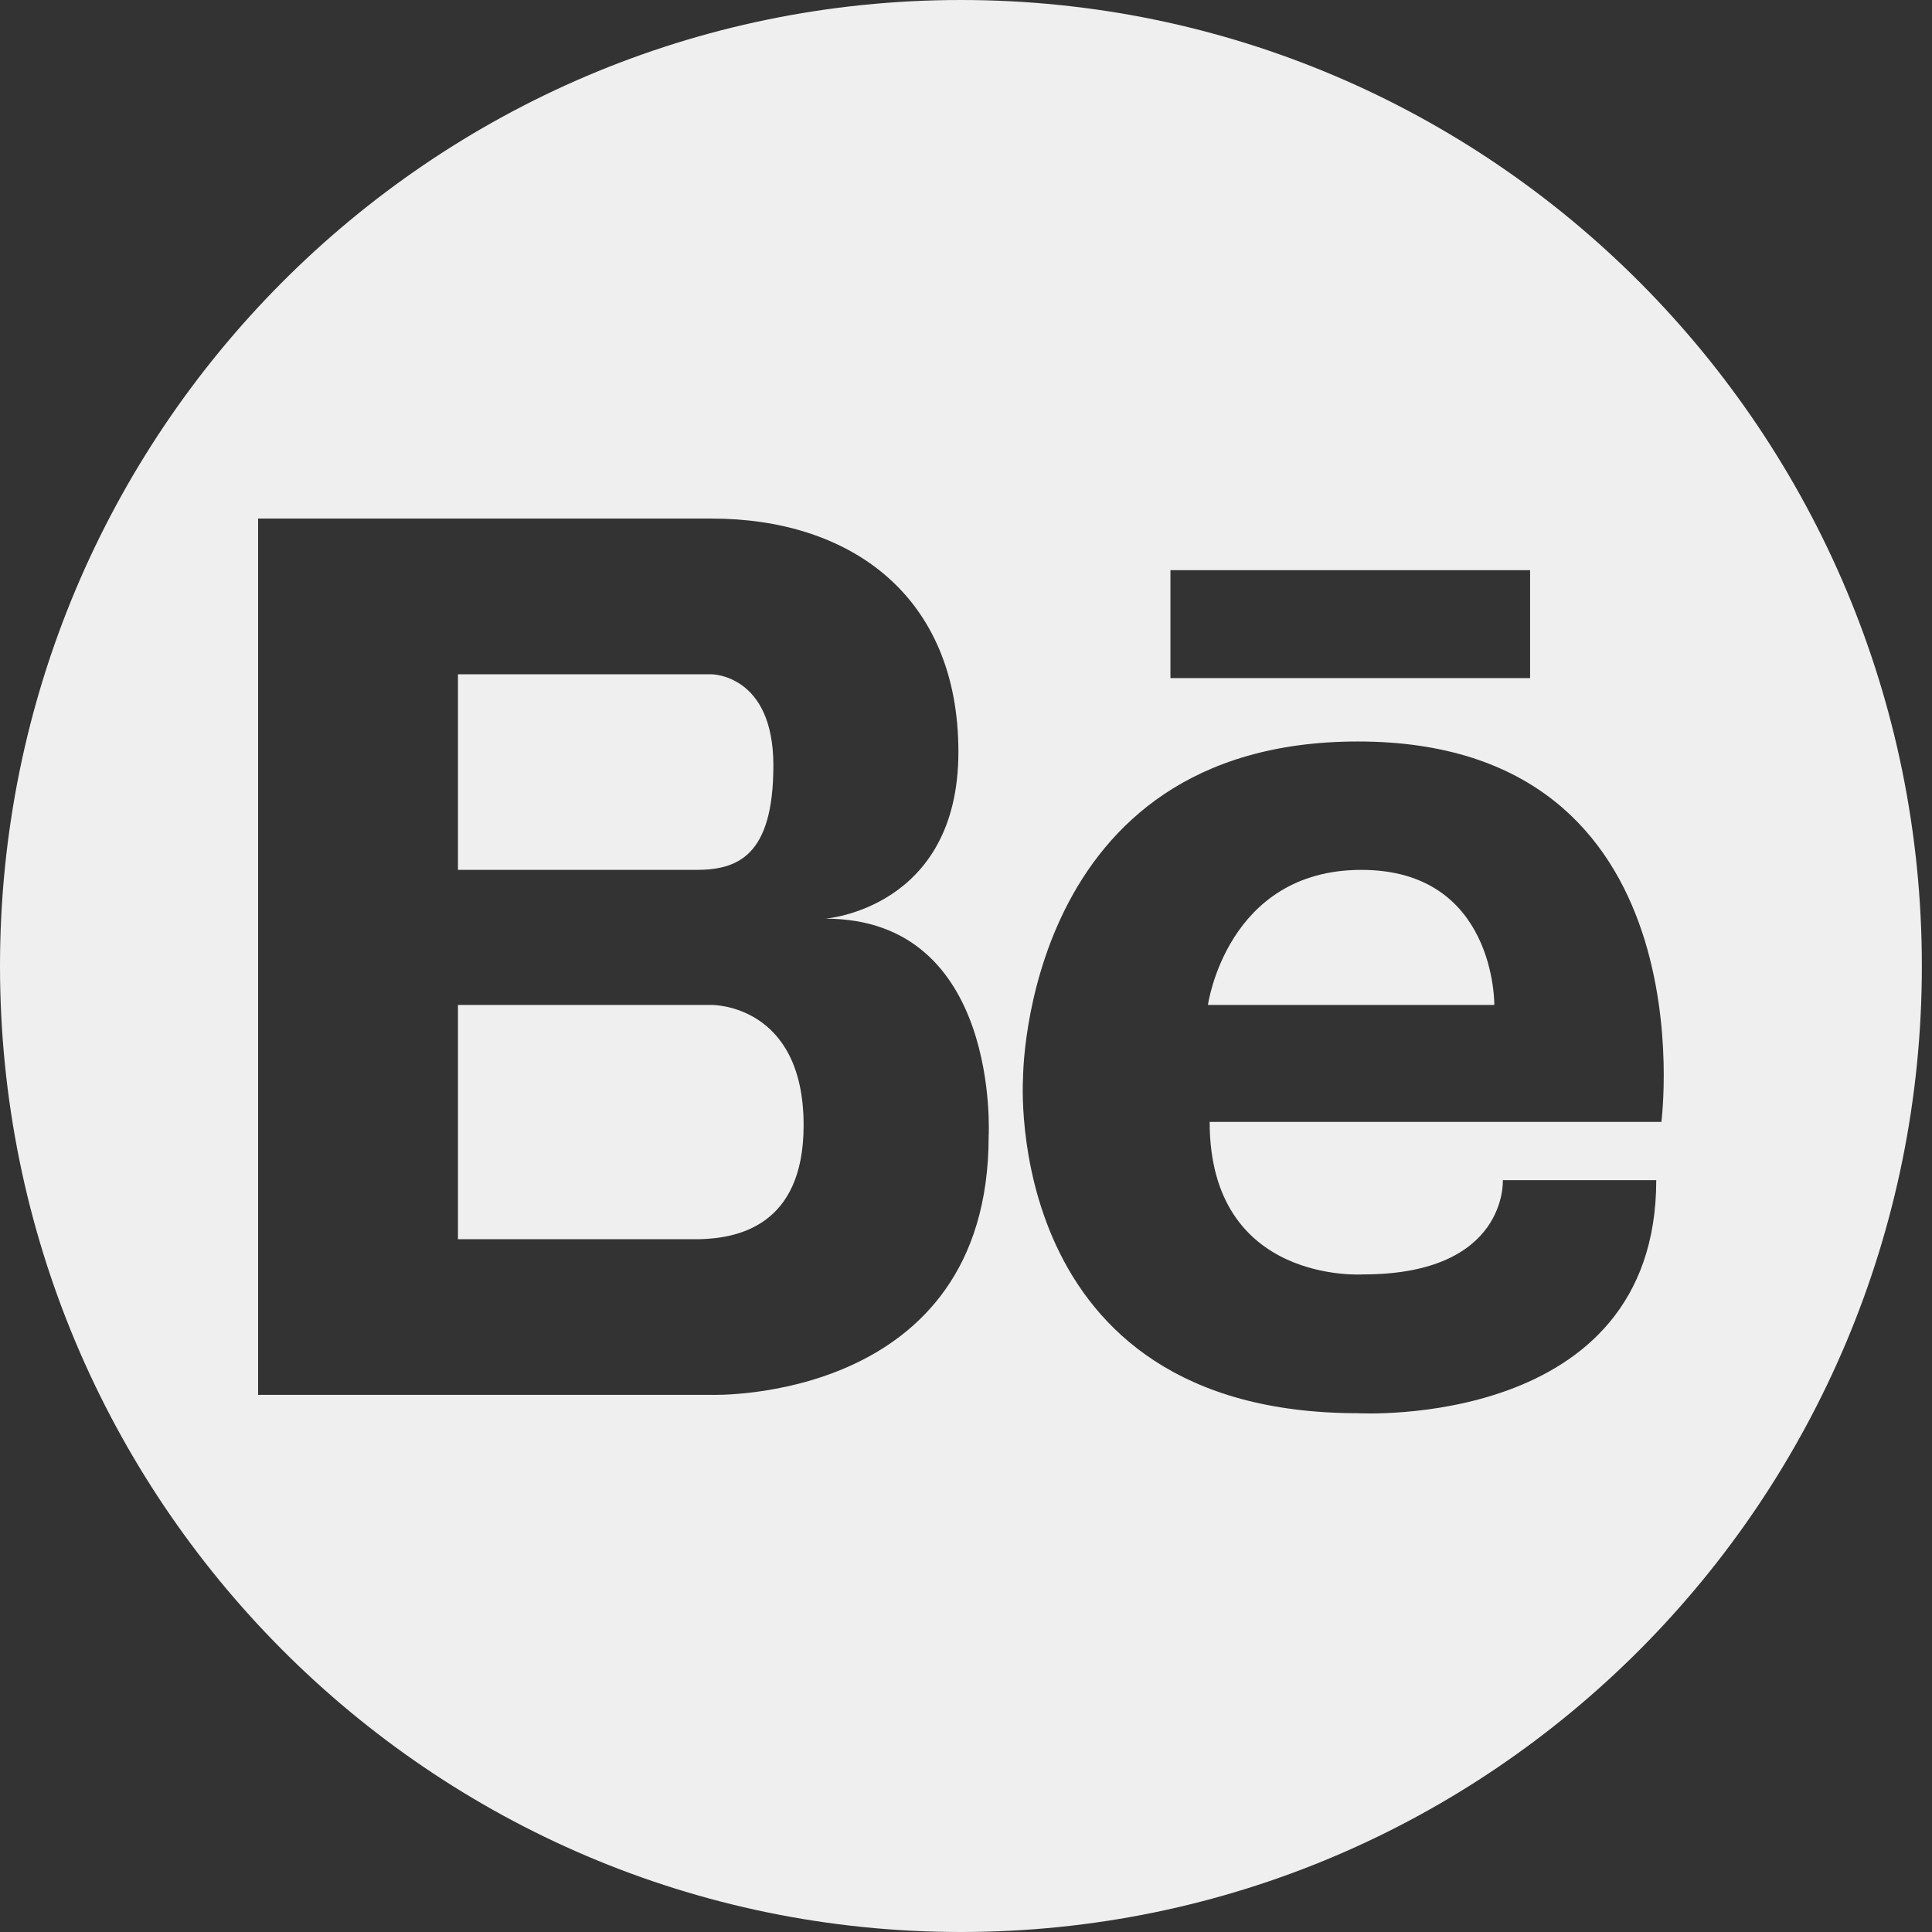 <svg width="44" height="44" viewBox="0 0 44 44" fill="none" xmlns="http://www.w3.org/2000/svg">
<rect x="0" y="0" width="44" height="44" fill="#333333" stroke="none"/>
<path d="M17.613 17.433C17.613 15.357 16.209 15.357 16.209 15.357H15.465H10.43V19.811H15.851C16.787 19.811 17.613 19.51 17.613 17.433Z" fill="#EFEFEF"/>
<path d="M16.209 22.887H10.43V28.222H15.942C16.772 28.198 18.302 27.937 18.302 25.629C18.302 22.859 16.209 22.887 16.209 22.887Z" fill="#EFEFEF"/>
<path d="M31.004 19.811C27.938 19.811 27.51 22.887 27.51 22.887H34.032C34.032 22.887 34.071 19.811 31.004 19.811Z" fill="#EFEFEF"/>
<path d="M21.884 0C9.798 0 0 9.85 0 22C0 34.15 9.798 44 21.884 44C33.971 44 43.769 34.15 43.769 22C43.769 9.85 33.971 0 21.884 0ZM26.656 12.985H34.847V15.443H26.656V12.985ZM22.516 25.876C22.516 31.968 16.209 31.767 16.209 31.767H10.43H10.26H5.878V11.81H10.26H10.43H16.209C19.349 11.81 21.827 13.552 21.827 17.123C21.827 20.695 18.797 20.922 18.797 20.922C22.791 20.922 22.516 25.876 22.516 25.876ZM31.043 29.024C34.343 29.024 34.226 26.877 34.226 26.877H37.72C37.72 32.575 30.927 32.185 30.927 32.185C22.774 32.185 23.299 24.555 23.299 24.555C23.299 24.555 23.292 16.887 30.926 16.887C38.962 16.887 37.837 25.55 37.837 25.55H27.549C27.549 29.259 31.043 29.024 31.043 29.024Z" fill="#EFEFEF"/>
</svg>
